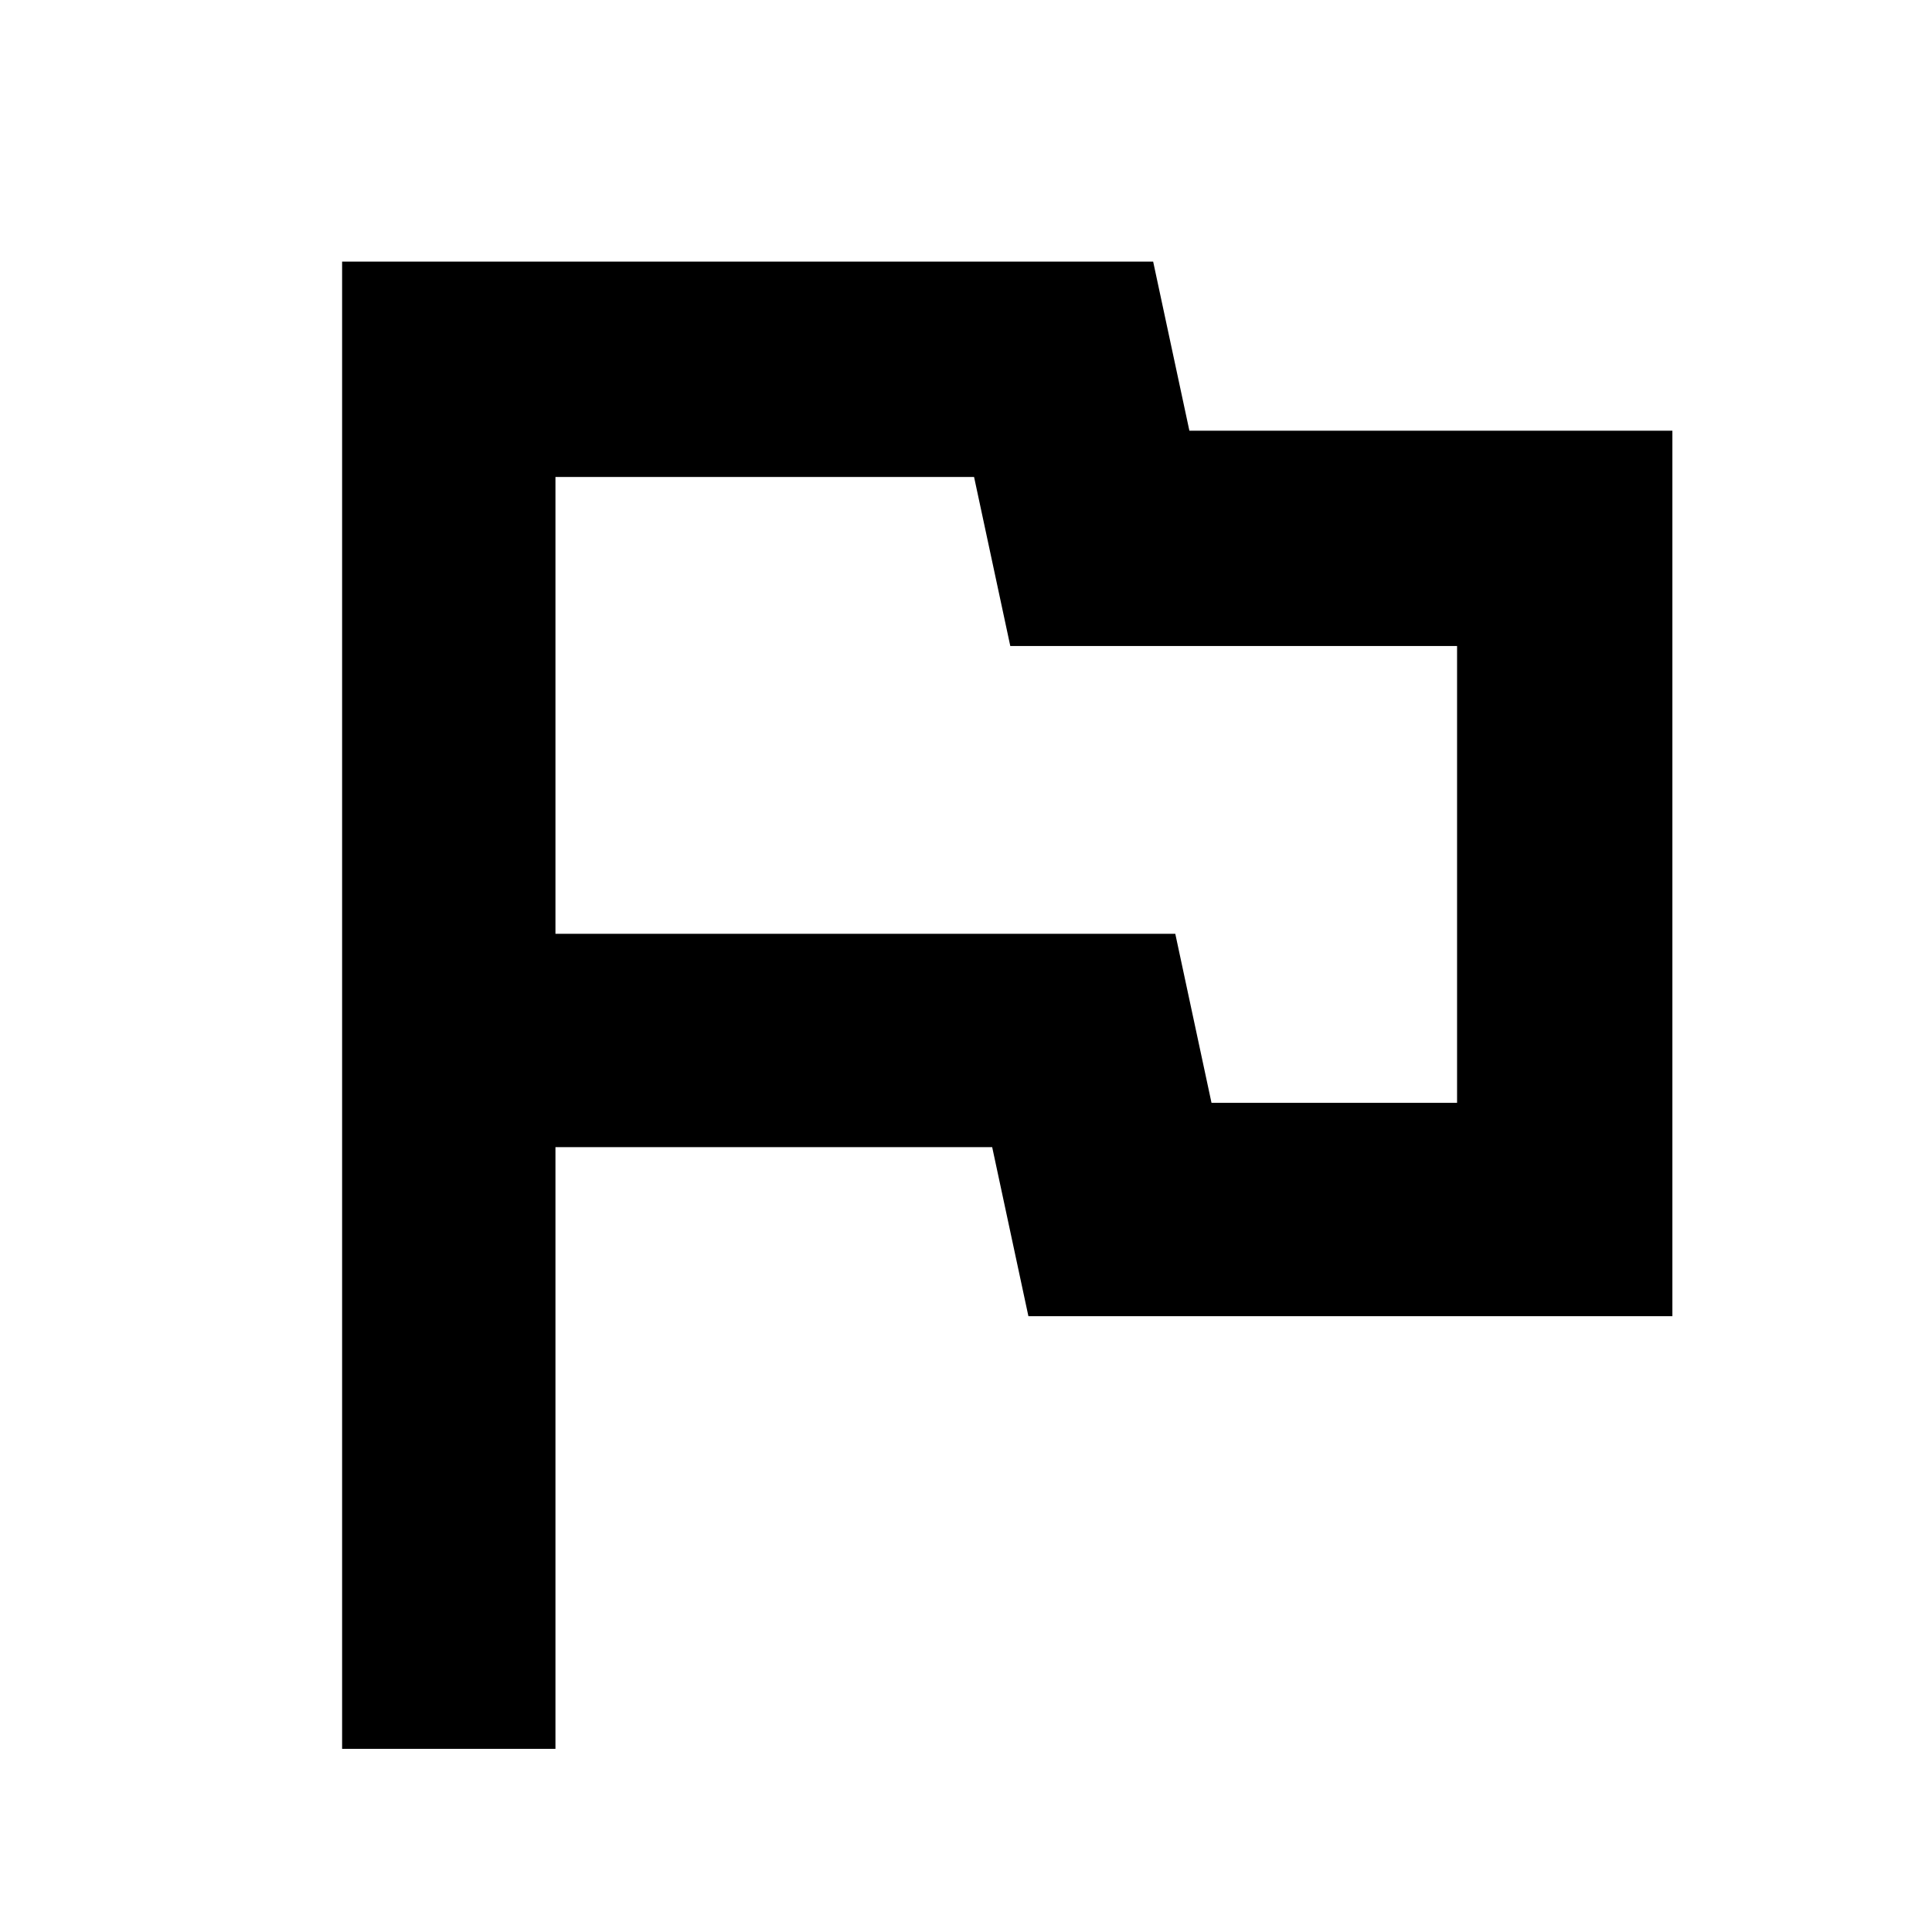 <svg xmlns="http://www.w3.org/2000/svg" height="40" width="40"><path d="M7.083 36.208V5.417H23.875L24.625 8.917H34.625V27.25H21.292L20.542 23.75H11.5V36.208ZM20.833 16.375ZM25.083 22.833H30.167V13.375H20.917L20.167 9.875H11.5V19.333H24.333Z"/></svg>